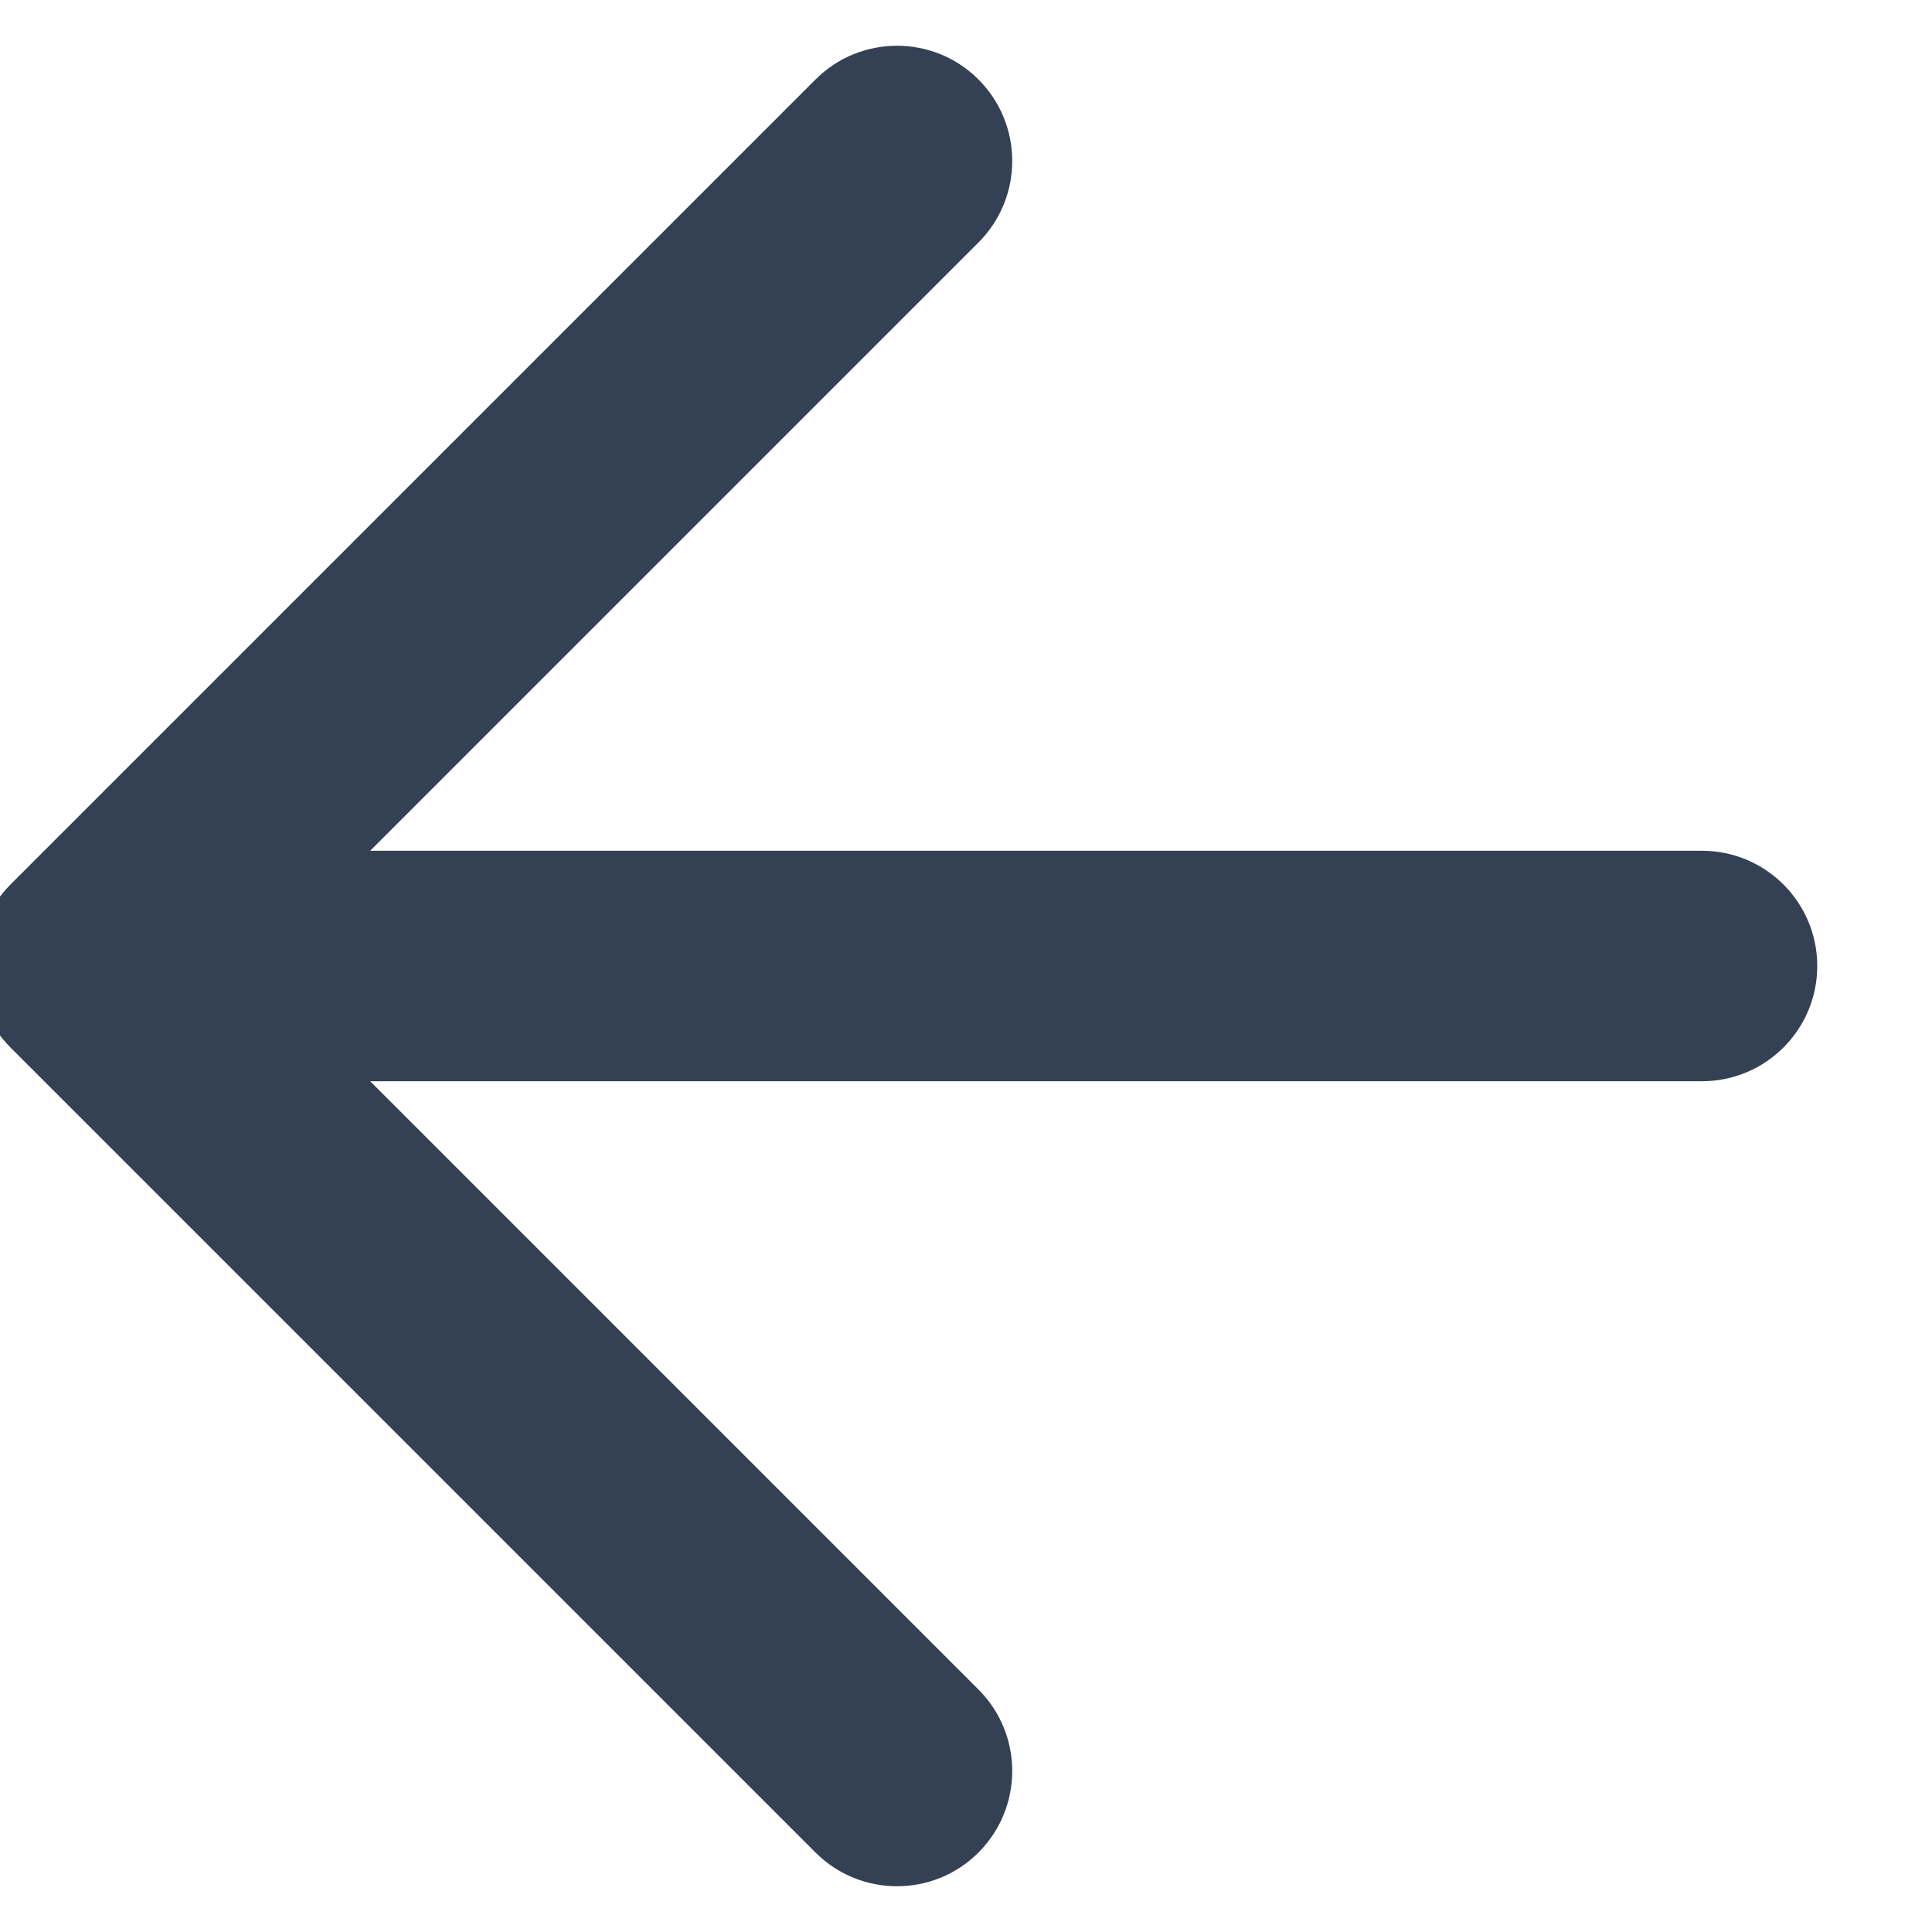 <svg width="28" height="28" viewBox="0 0 28 28" fill="none" xmlns="http://www.w3.org/2000/svg" xmlns:xlink="http://www.w3.org/1999/xlink">
<path d="M24.667,15.67C25.589,15.67 26.337,14.922 26.337,14C26.337,13.078 25.589,12.33 24.667,12.33L24.667,15.67ZM1.333,14L0.152,12.819C-0.5,13.471 -0.5,14.529 0.152,15.181L1.333,14ZM11.819,26.848C12.471,27.5 13.529,27.5 14.181,26.848C14.833,26.195 14.833,25.138 14.181,24.486L11.819,26.848ZM14.181,3.514C14.833,2.862 14.833,1.805 14.181,1.152C13.529,0.5 12.471,0.5 11.819,1.152L14.181,3.514ZM24.667,12.33L1.333,12.33L1.333,15.67L24.667,15.67L24.667,12.33ZM14.181,24.486L2.514,12.819L0.152,15.181L11.819,26.848L14.181,24.486ZM2.514,15.181L14.181,3.514L11.819,1.152L0.152,12.819L2.514,15.181Z" fill="#344054"/>
</svg>
